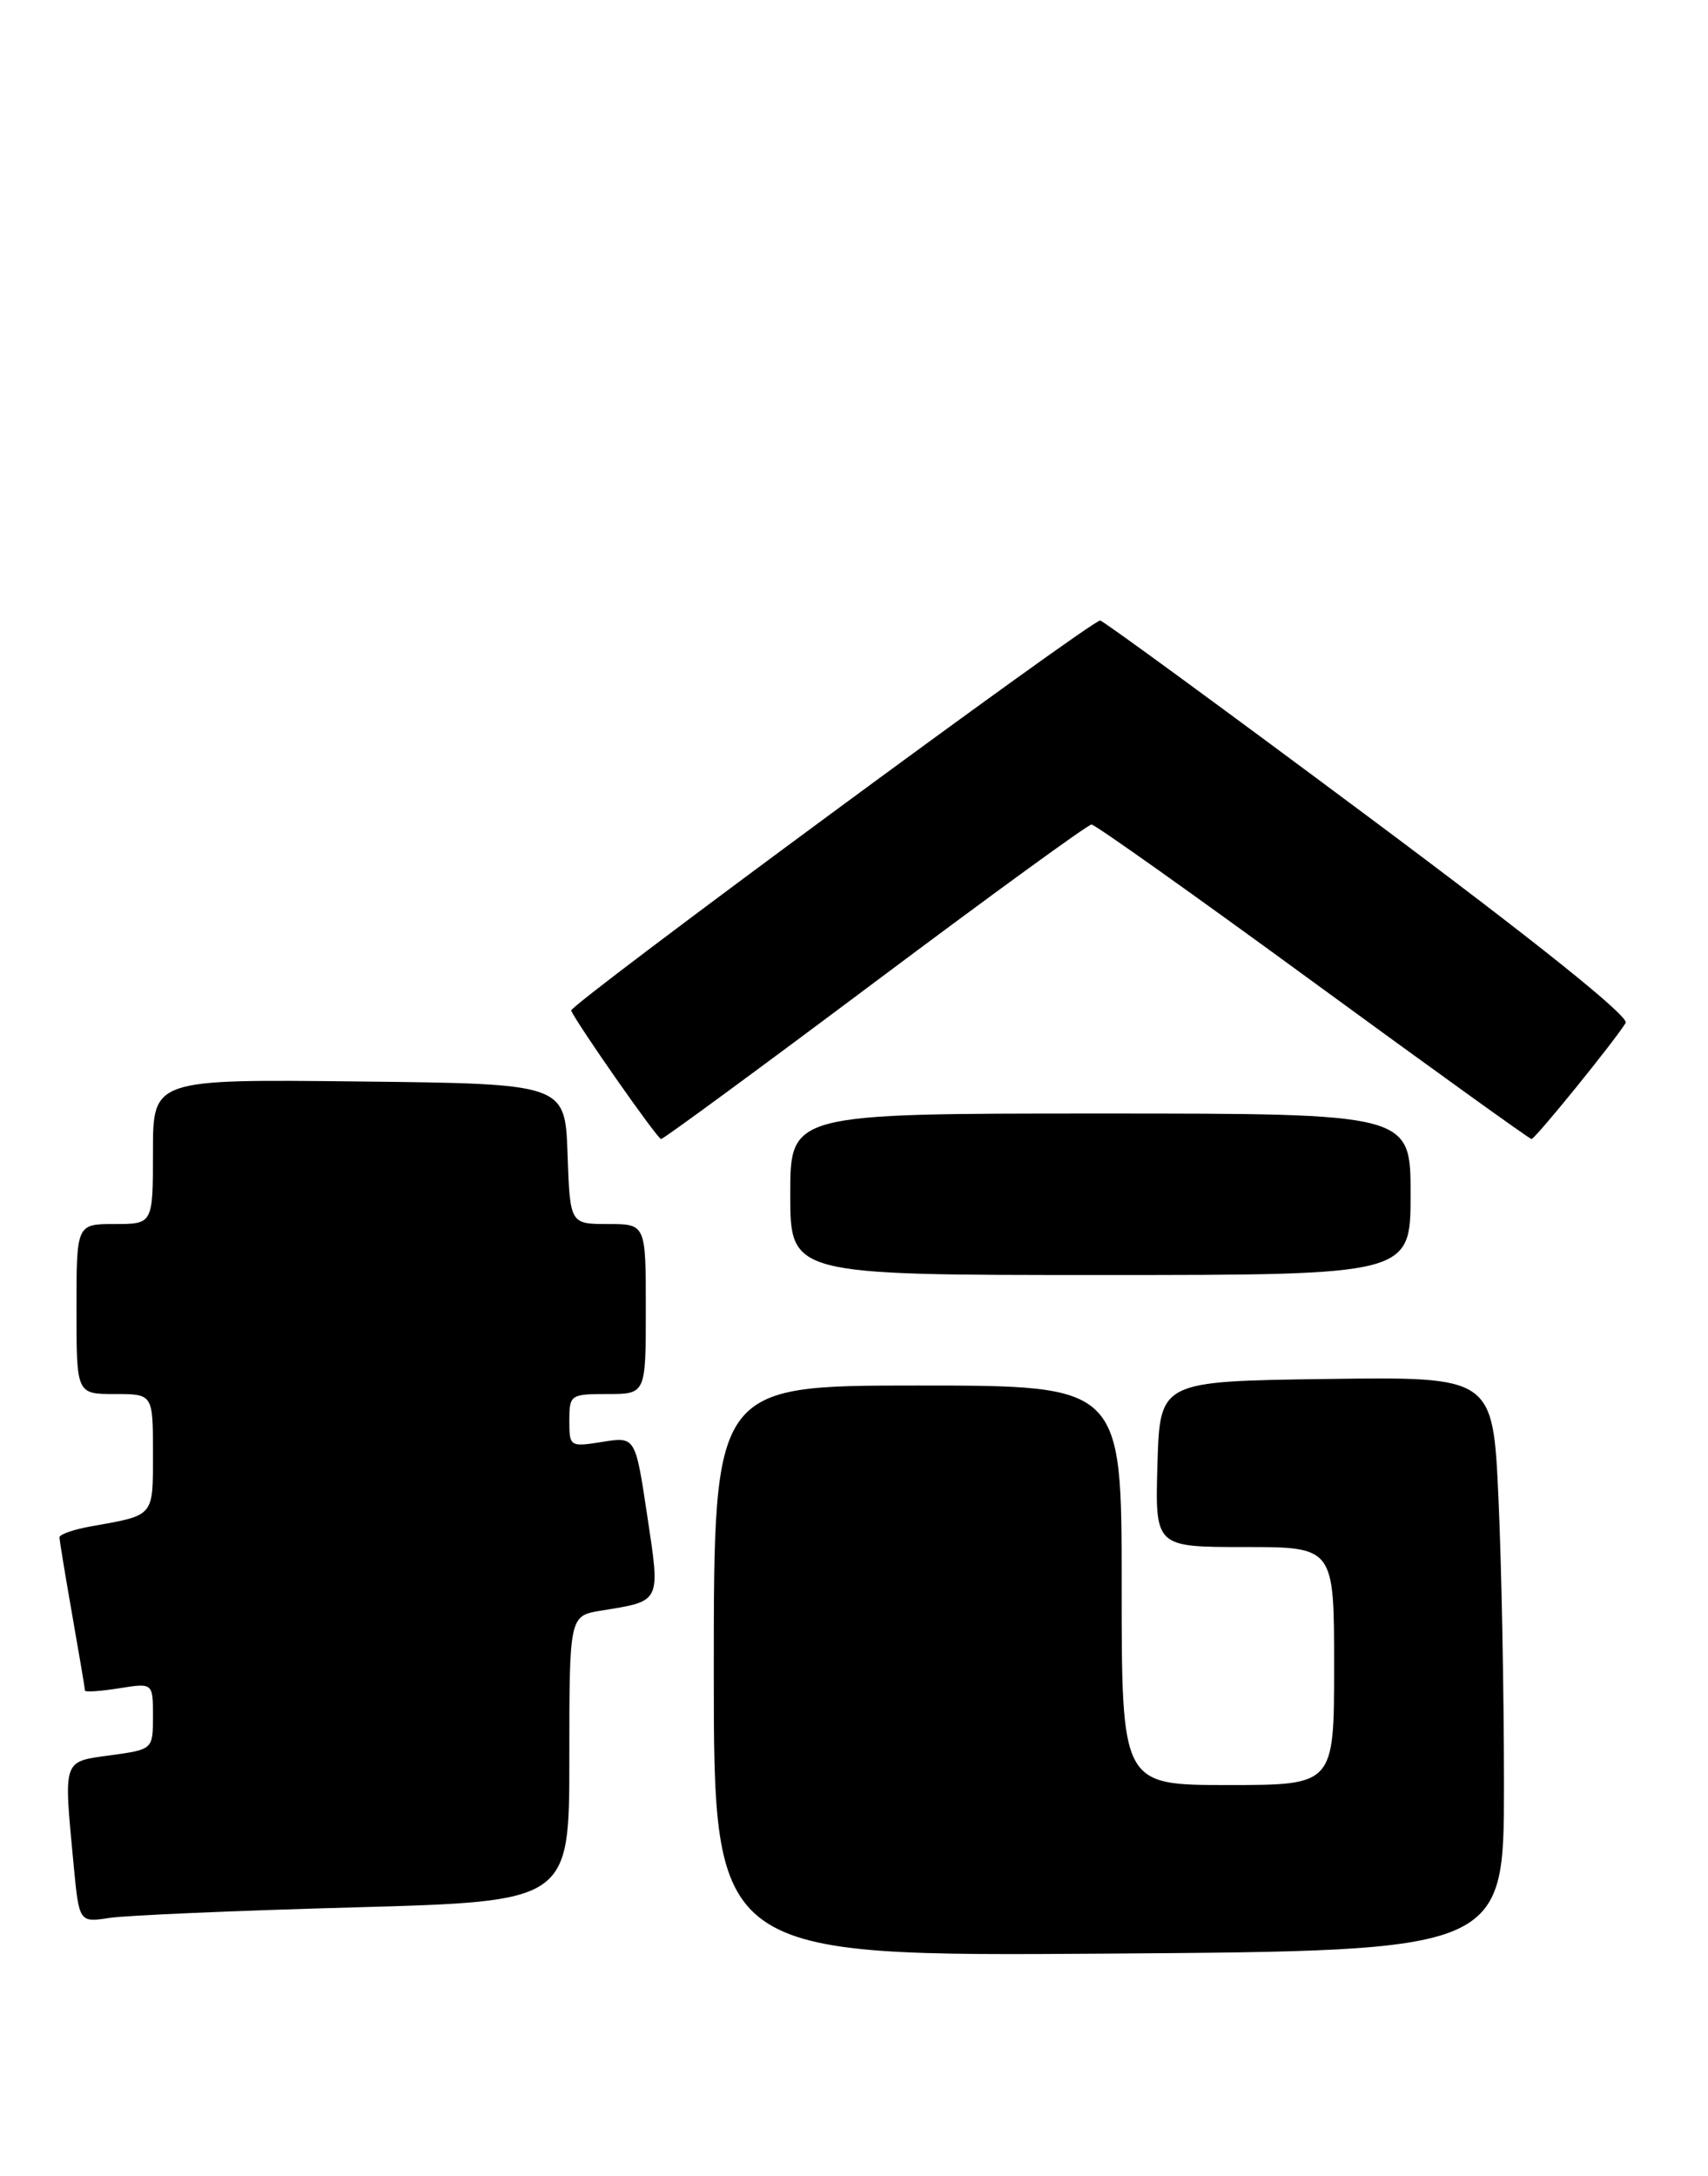 <?xml version="1.0" encoding="UTF-8" standalone="no"?>
<!DOCTYPE svg PUBLIC "-//W3C//DTD SVG 1.1//EN" "http://www.w3.org/Graphics/SVG/1.1/DTD/svg11.dtd" >
<svg xmlns="http://www.w3.org/2000/svg" xmlns:xlink="http://www.w3.org/1999/xlink" version="1.1" viewBox="0 0 201 256">
 <g >
 <path fill="currentColor"
d=" M 176.99 210.00 C 176.99 199.28 176.70 184.08 176.34 176.23 C 175.69 161.96 175.69 161.96 156.09 162.23 C 136.50 162.50 136.50 162.50 136.21 172.25 C 135.93 182.00 135.93 182.00 146.46 182.00 C 157.00 182.00 157.00 182.00 157.00 196.00 C 157.00 210.00 157.00 210.00 144.50 210.00 C 132.00 210.00 132.00 210.00 132.00 186.50 C 132.00 163.00 132.00 163.00 108.00 163.00 C 84.00 163.00 84.00 163.00 84.00 196.58 C 84.00 230.16 84.00 230.16 130.50 229.83 C 176.99 229.50 176.99 229.50 176.99 210.00 Z  M 41.75 224.39 C 67.00 223.69 67.00 223.69 67.00 206.89 C 67.00 190.09 67.00 190.09 70.75 189.48 C 77.86 188.32 77.72 188.62 76.16 178.26 C 74.77 169.01 74.77 169.01 70.89 169.63 C 67.07 170.24 67.00 170.20 67.00 167.13 C 67.00 164.09 67.13 164.00 71.50 164.00 C 76.00 164.00 76.00 164.00 76.00 154.00 C 76.00 144.00 76.00 144.00 71.54 144.00 C 67.08 144.00 67.08 144.00 66.79 135.75 C 66.50 127.50 66.50 127.50 42.25 127.23 C 18.00 126.96 18.00 126.96 18.00 135.48 C 18.00 144.00 18.00 144.00 13.50 144.00 C 9.00 144.00 9.00 144.00 9.00 154.00 C 9.00 164.00 9.00 164.00 13.50 164.00 C 18.00 164.00 18.00 164.00 18.00 170.93 C 18.00 178.50 18.23 178.23 10.75 179.56 C 8.69 179.92 7.00 180.51 7.00 180.86 C 7.00 181.21 7.68 185.32 8.50 190.00 C 9.32 194.68 10.00 198.67 10.00 198.88 C 10.00 199.09 11.80 198.97 14.00 198.62 C 18.00 197.98 18.00 197.98 18.00 201.89 C 18.00 205.81 18.00 205.81 13.00 206.50 C 7.32 207.28 7.48 206.83 8.66 219.34 C 9.31 226.18 9.31 226.18 12.90 225.63 C 14.88 225.33 27.86 224.77 41.75 224.39 Z  M 166.00 140.50 C 166.00 131.00 166.00 131.00 129.50 131.00 C 93.00 131.00 93.00 131.00 93.00 140.50 C 93.00 150.00 93.00 150.00 129.50 150.00 C 166.00 150.00 166.00 150.00 166.00 140.50 Z  M 103.00 115.50 C 116.58 105.33 128.03 97.00 128.45 97.00 C 128.87 97.00 140.60 105.33 154.51 115.50 C 168.43 125.67 180.00 134.00 180.23 134.00 C 180.66 134.00 190.08 122.38 191.31 120.34 C 191.76 119.60 180.75 110.78 161.03 96.09 C 143.99 83.39 129.79 73.00 129.47 73.00 C 128.35 73.00 66.93 118.27 67.21 118.89 C 68.08 120.73 77.37 134.00 77.80 134.00 C 78.08 134.00 89.42 125.67 103.00 115.50 Z "/>
</g>
</svg>